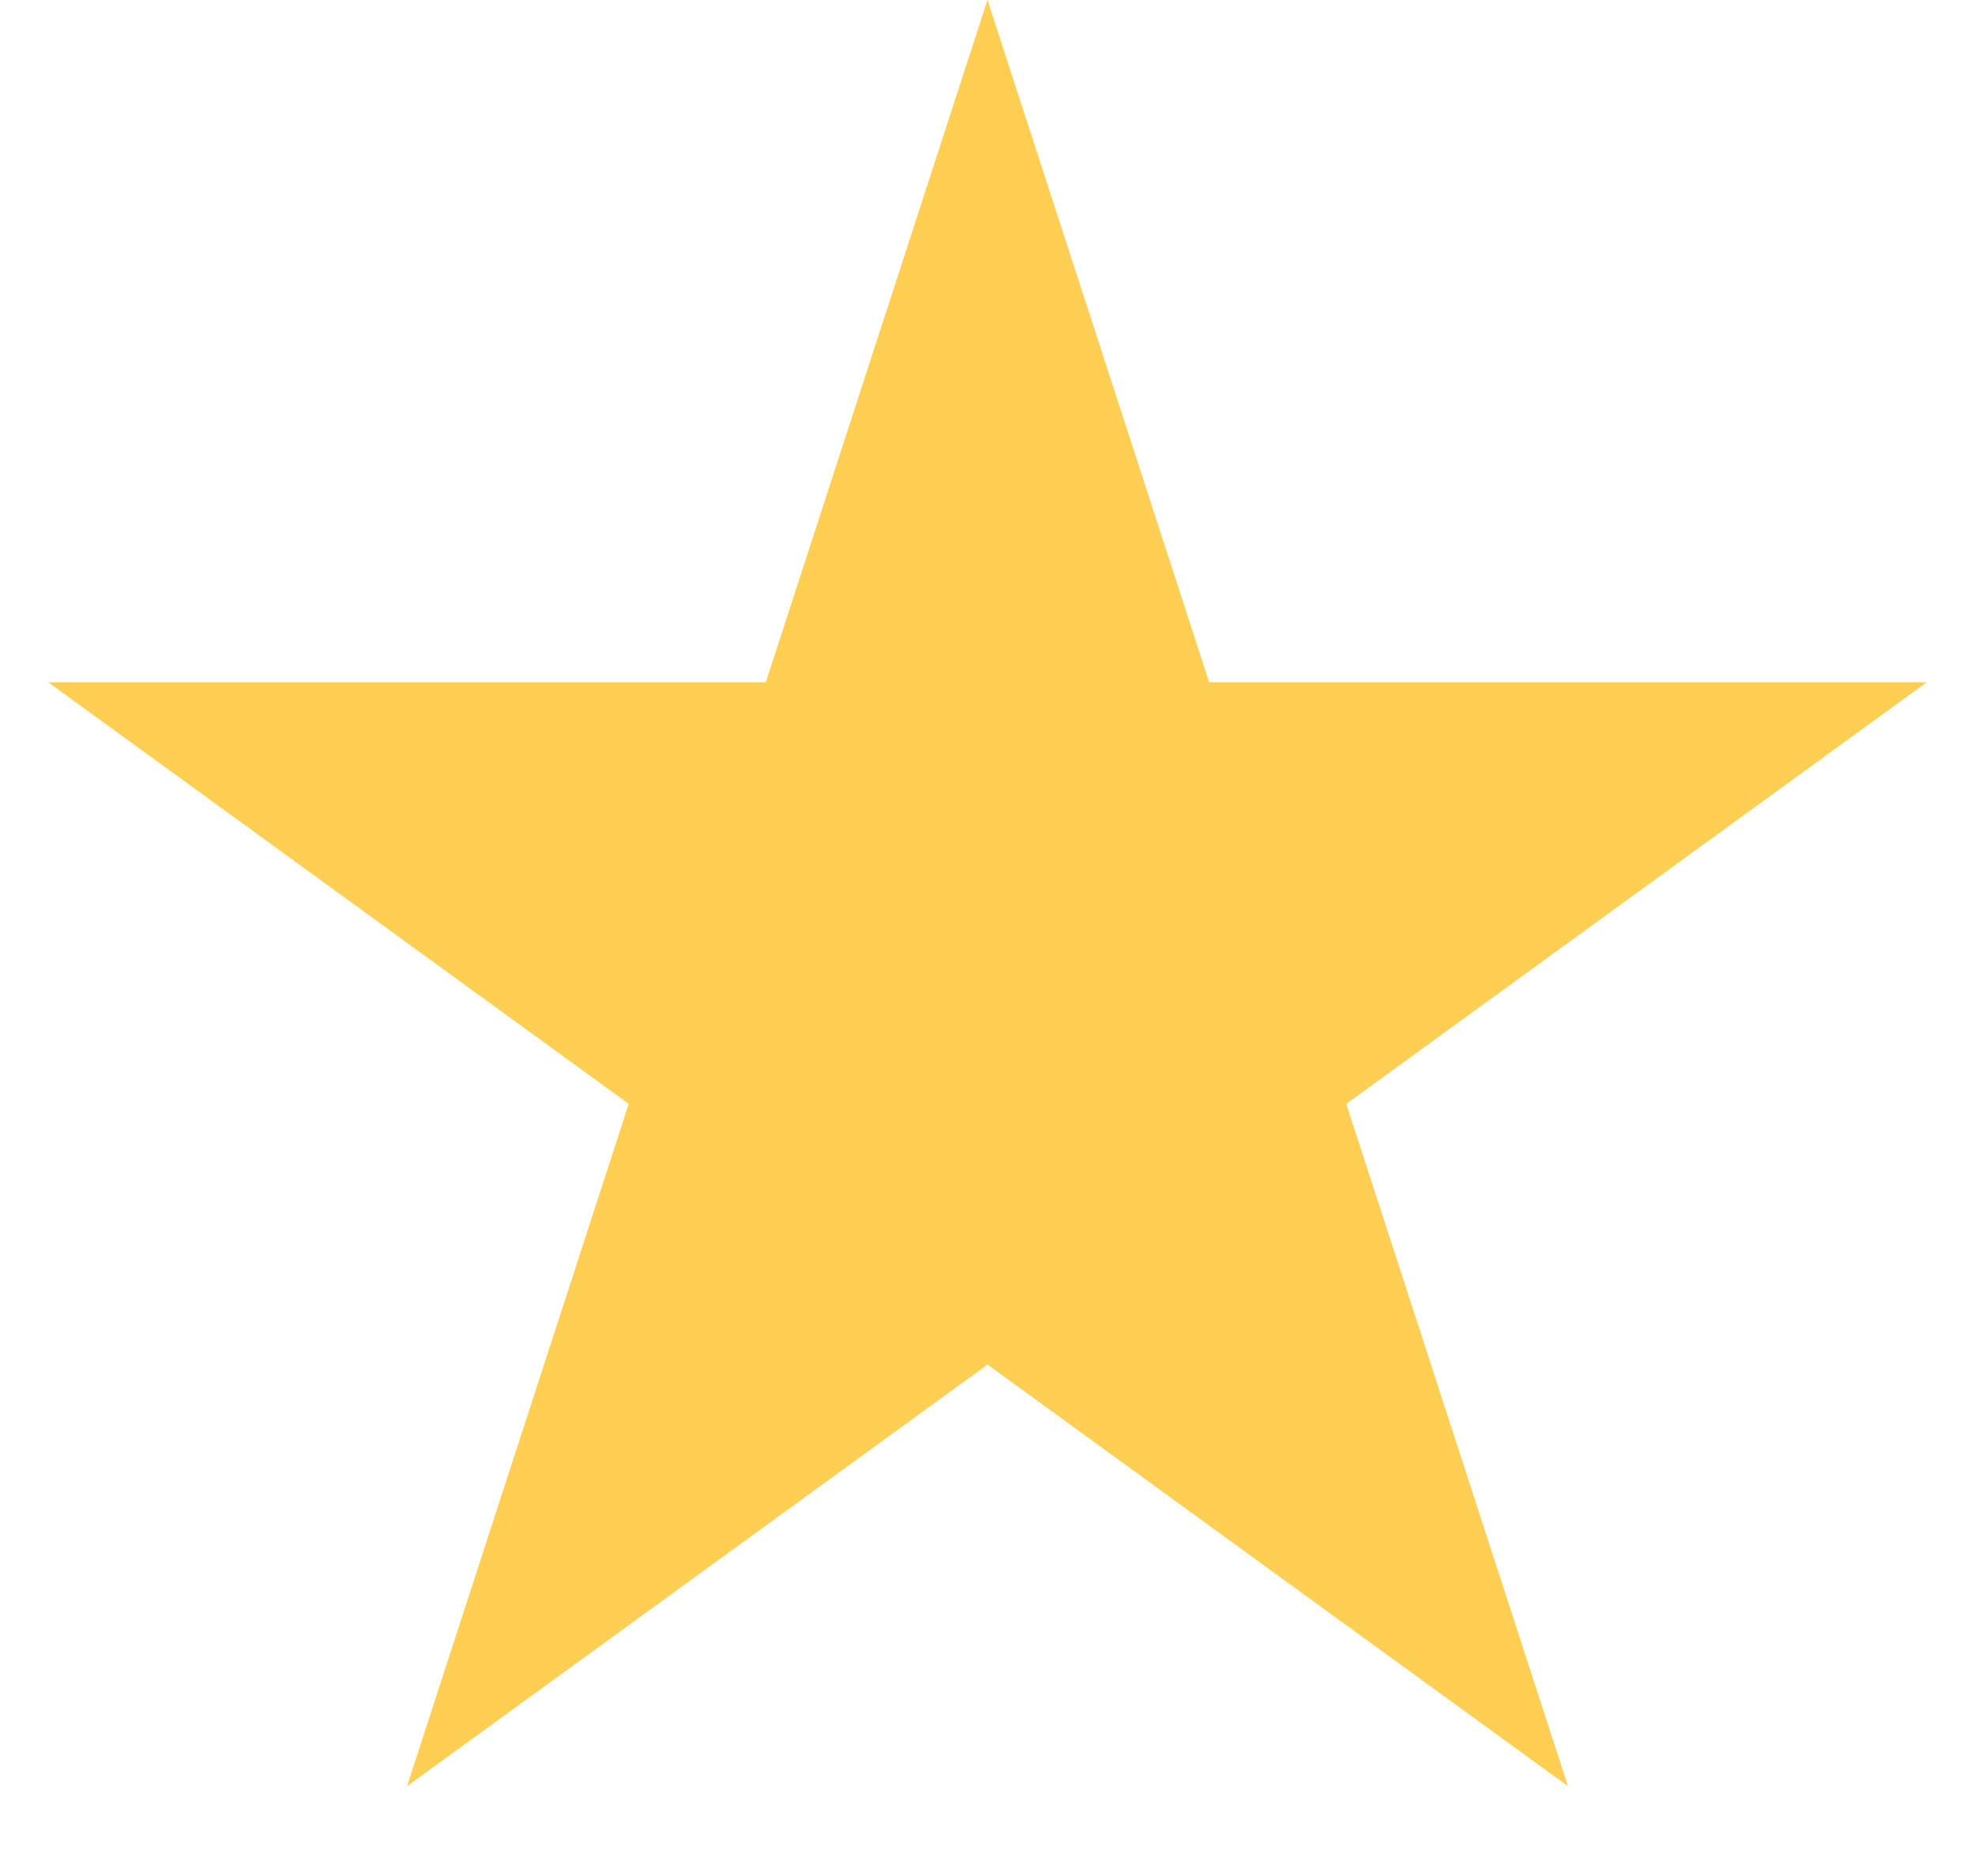 <svg width="20" height="19" viewBox="0 0 20 19" fill="none" xmlns="http://www.w3.org/2000/svg">
   <path
      d="M10 0L12.245 6.91H19.511L13.633 11.18L15.878 18.09L10 13.82L4.122 18.09L6.367 11.18L0.489 6.91H7.755L10 0Z"
      fill="#FFCF53" />
</svg>